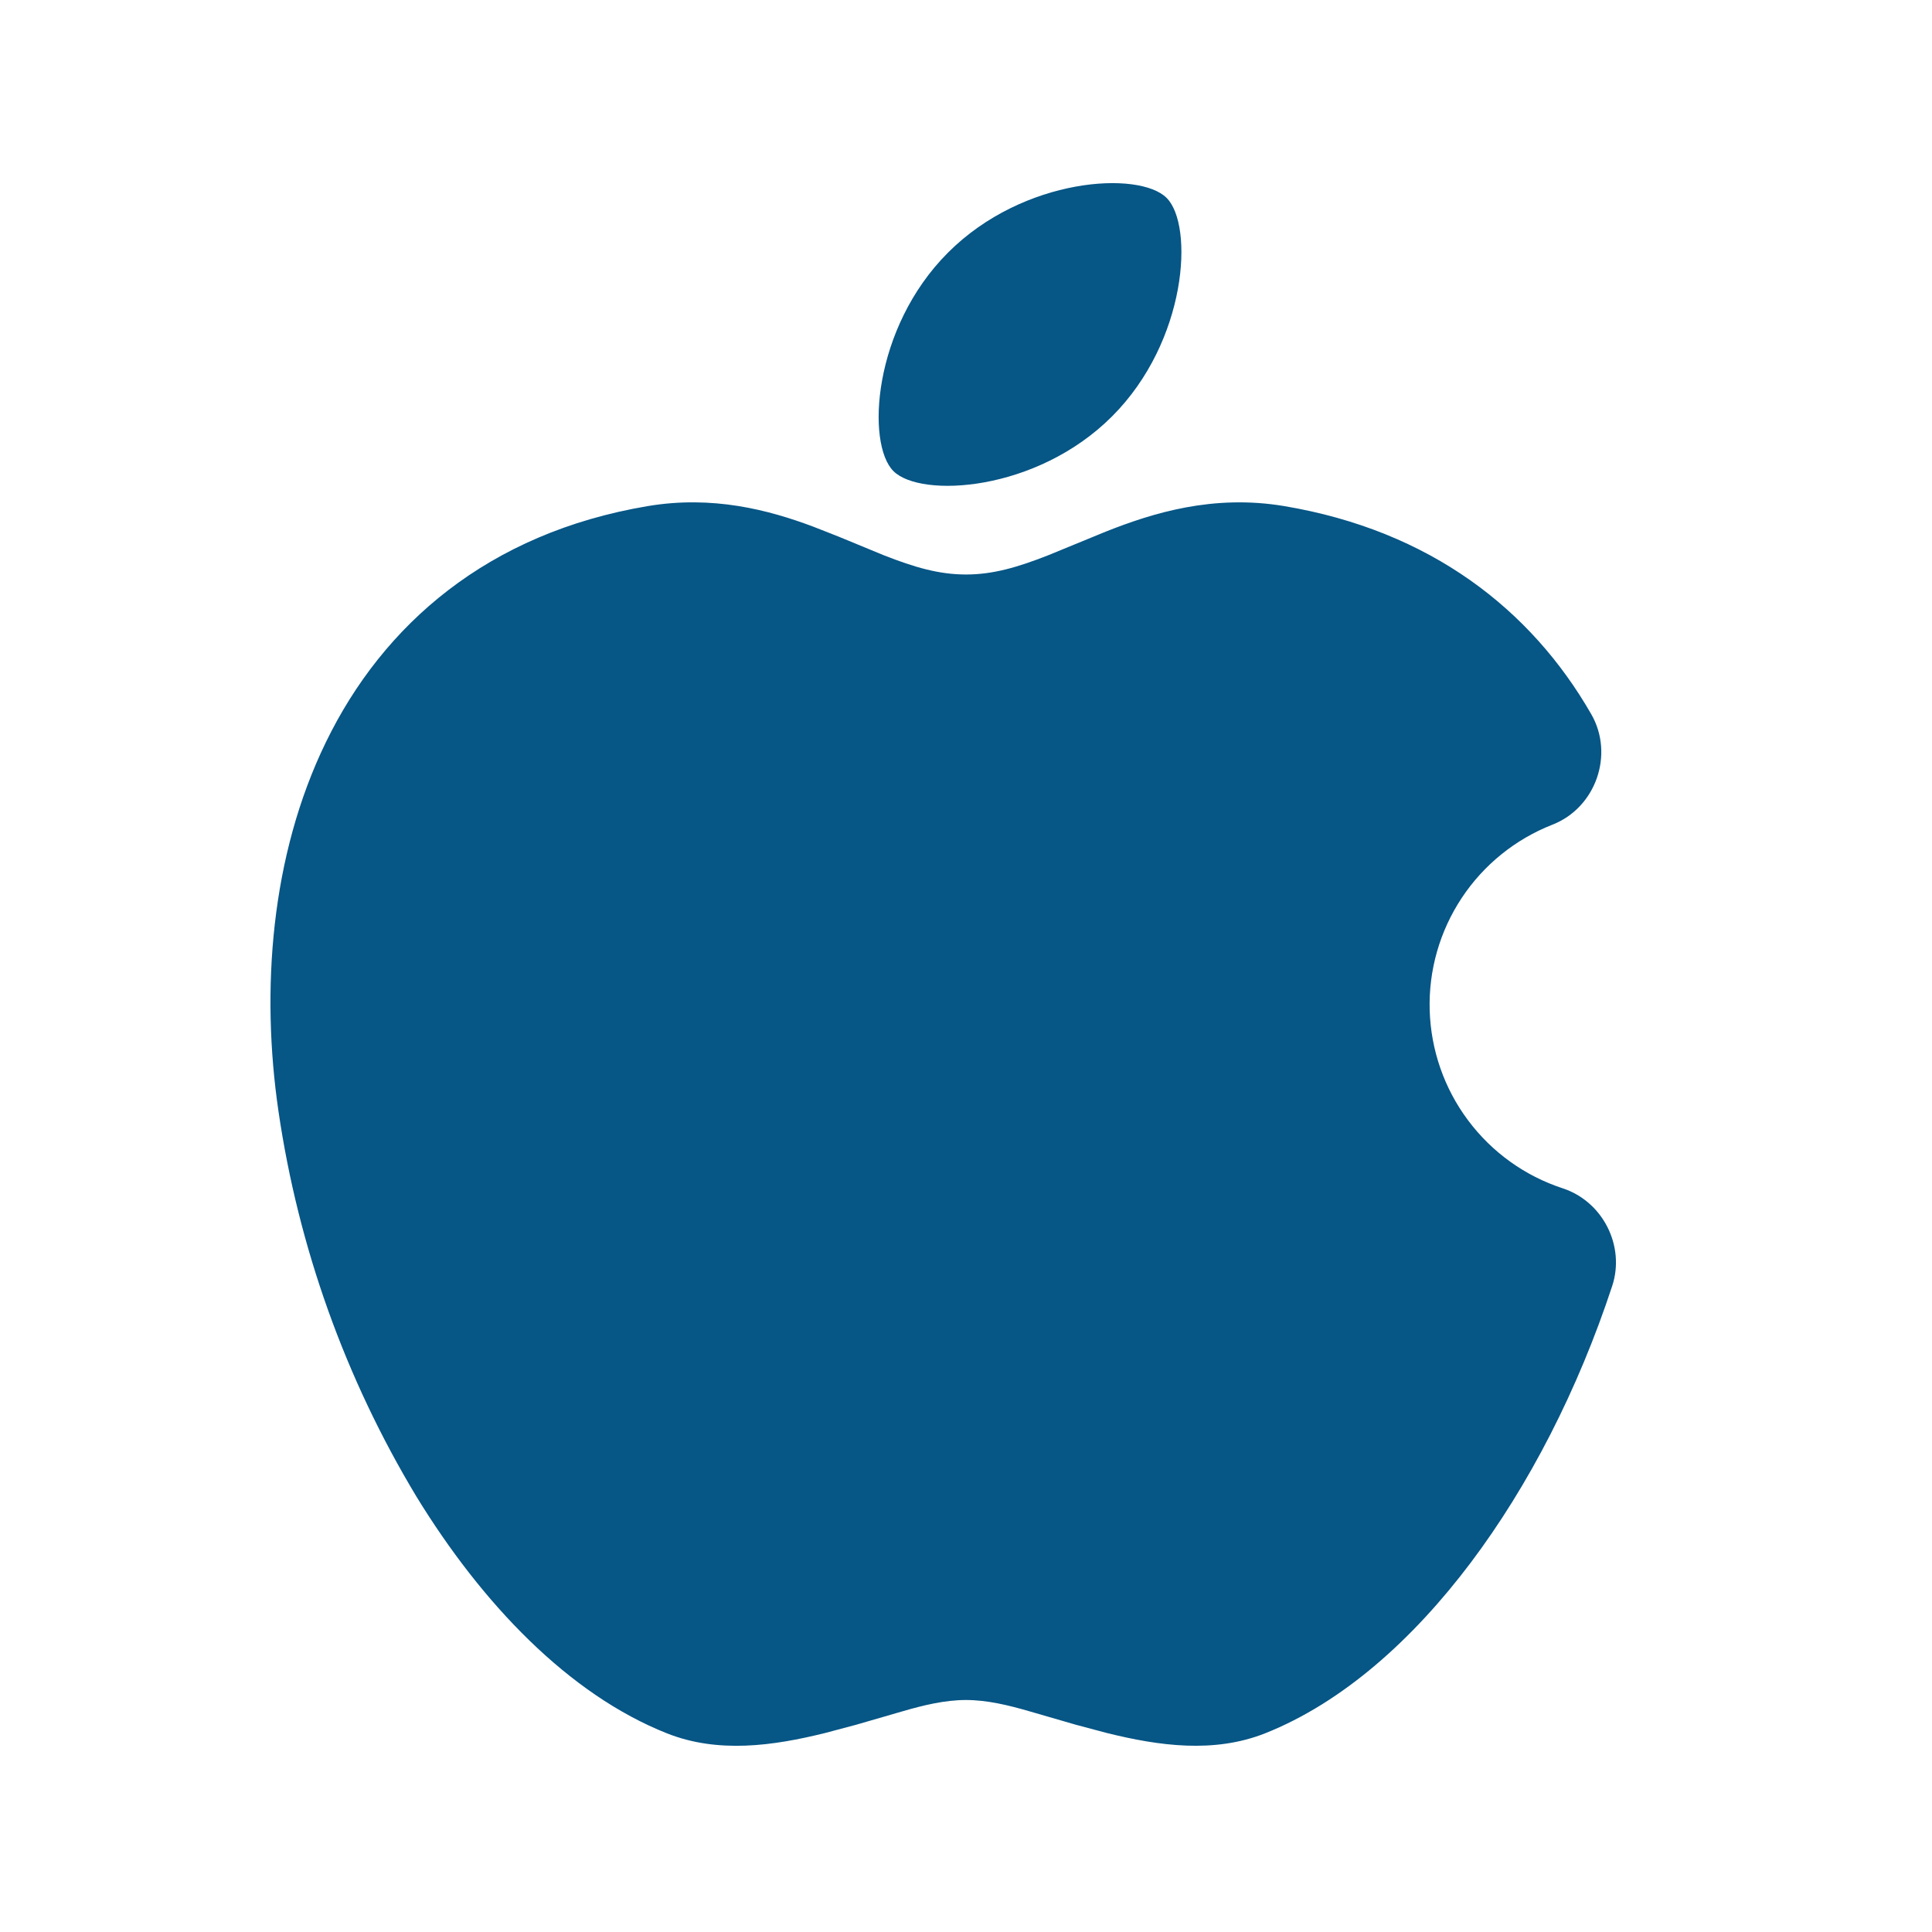 <svg width="25" height="25" viewBox="0 0 25 25" fill="none" xmlns="http://www.w3.org/2000/svg">
<g clip-path="url(#clip0_984_3387)">
<path d="M13.564 7.185L14.309 6.879C14.914 6.639 15.696 6.394 16.619 6.549C18.51 6.867 19.814 7.888 20.591 9.242C20.891 9.764 20.649 10.452 20.089 10.671C19.609 10.859 19.199 11.19 18.915 11.619C18.63 12.049 18.485 12.556 18.5 13.071C18.515 13.586 18.688 14.084 18.996 14.496C19.304 14.909 19.732 15.217 20.222 15.377C20.74 15.547 21.032 16.122 20.862 16.64C20.42 17.982 19.784 19.221 19.031 20.221C18.287 21.209 17.379 22.029 16.368 22.43C15.708 22.69 15 22.593 14.323 22.425L13.921 22.318L13.324 22.145C13.053 22.066 12.774 21.998 12.5 21.998C12.225 21.998 11.947 22.066 11.676 22.145L11.079 22.318L10.677 22.425C10 22.593 9.291 22.691 8.632 22.43C7.359 21.926 6.236 20.75 5.387 19.363C4.468 17.836 3.861 16.141 3.603 14.377C3.376 12.823 3.499 11.078 4.218 9.602C4.958 8.081 6.314 6.897 8.381 6.549C9.221 6.408 9.943 6.597 10.521 6.814L10.852 6.944L11.436 7.185C11.836 7.342 12.151 7.434 12.5 7.434C12.848 7.434 13.164 7.342 13.564 7.185ZM12.268 3.268C13.244 2.291 14.743 2.207 15.096 2.561C15.45 2.914 15.366 4.413 14.389 5.389C13.413 6.365 11.914 6.449 11.561 6.096C11.207 5.743 11.291 4.244 12.268 3.268Z" fill="#065686"/>
</g>
<defs>
<clipPath id="clip0_984_3387">
<rect width="24" height="24" fill="white" transform="translate(0.5 0.5)"/>
</clipPath>
</defs>
</svg>
